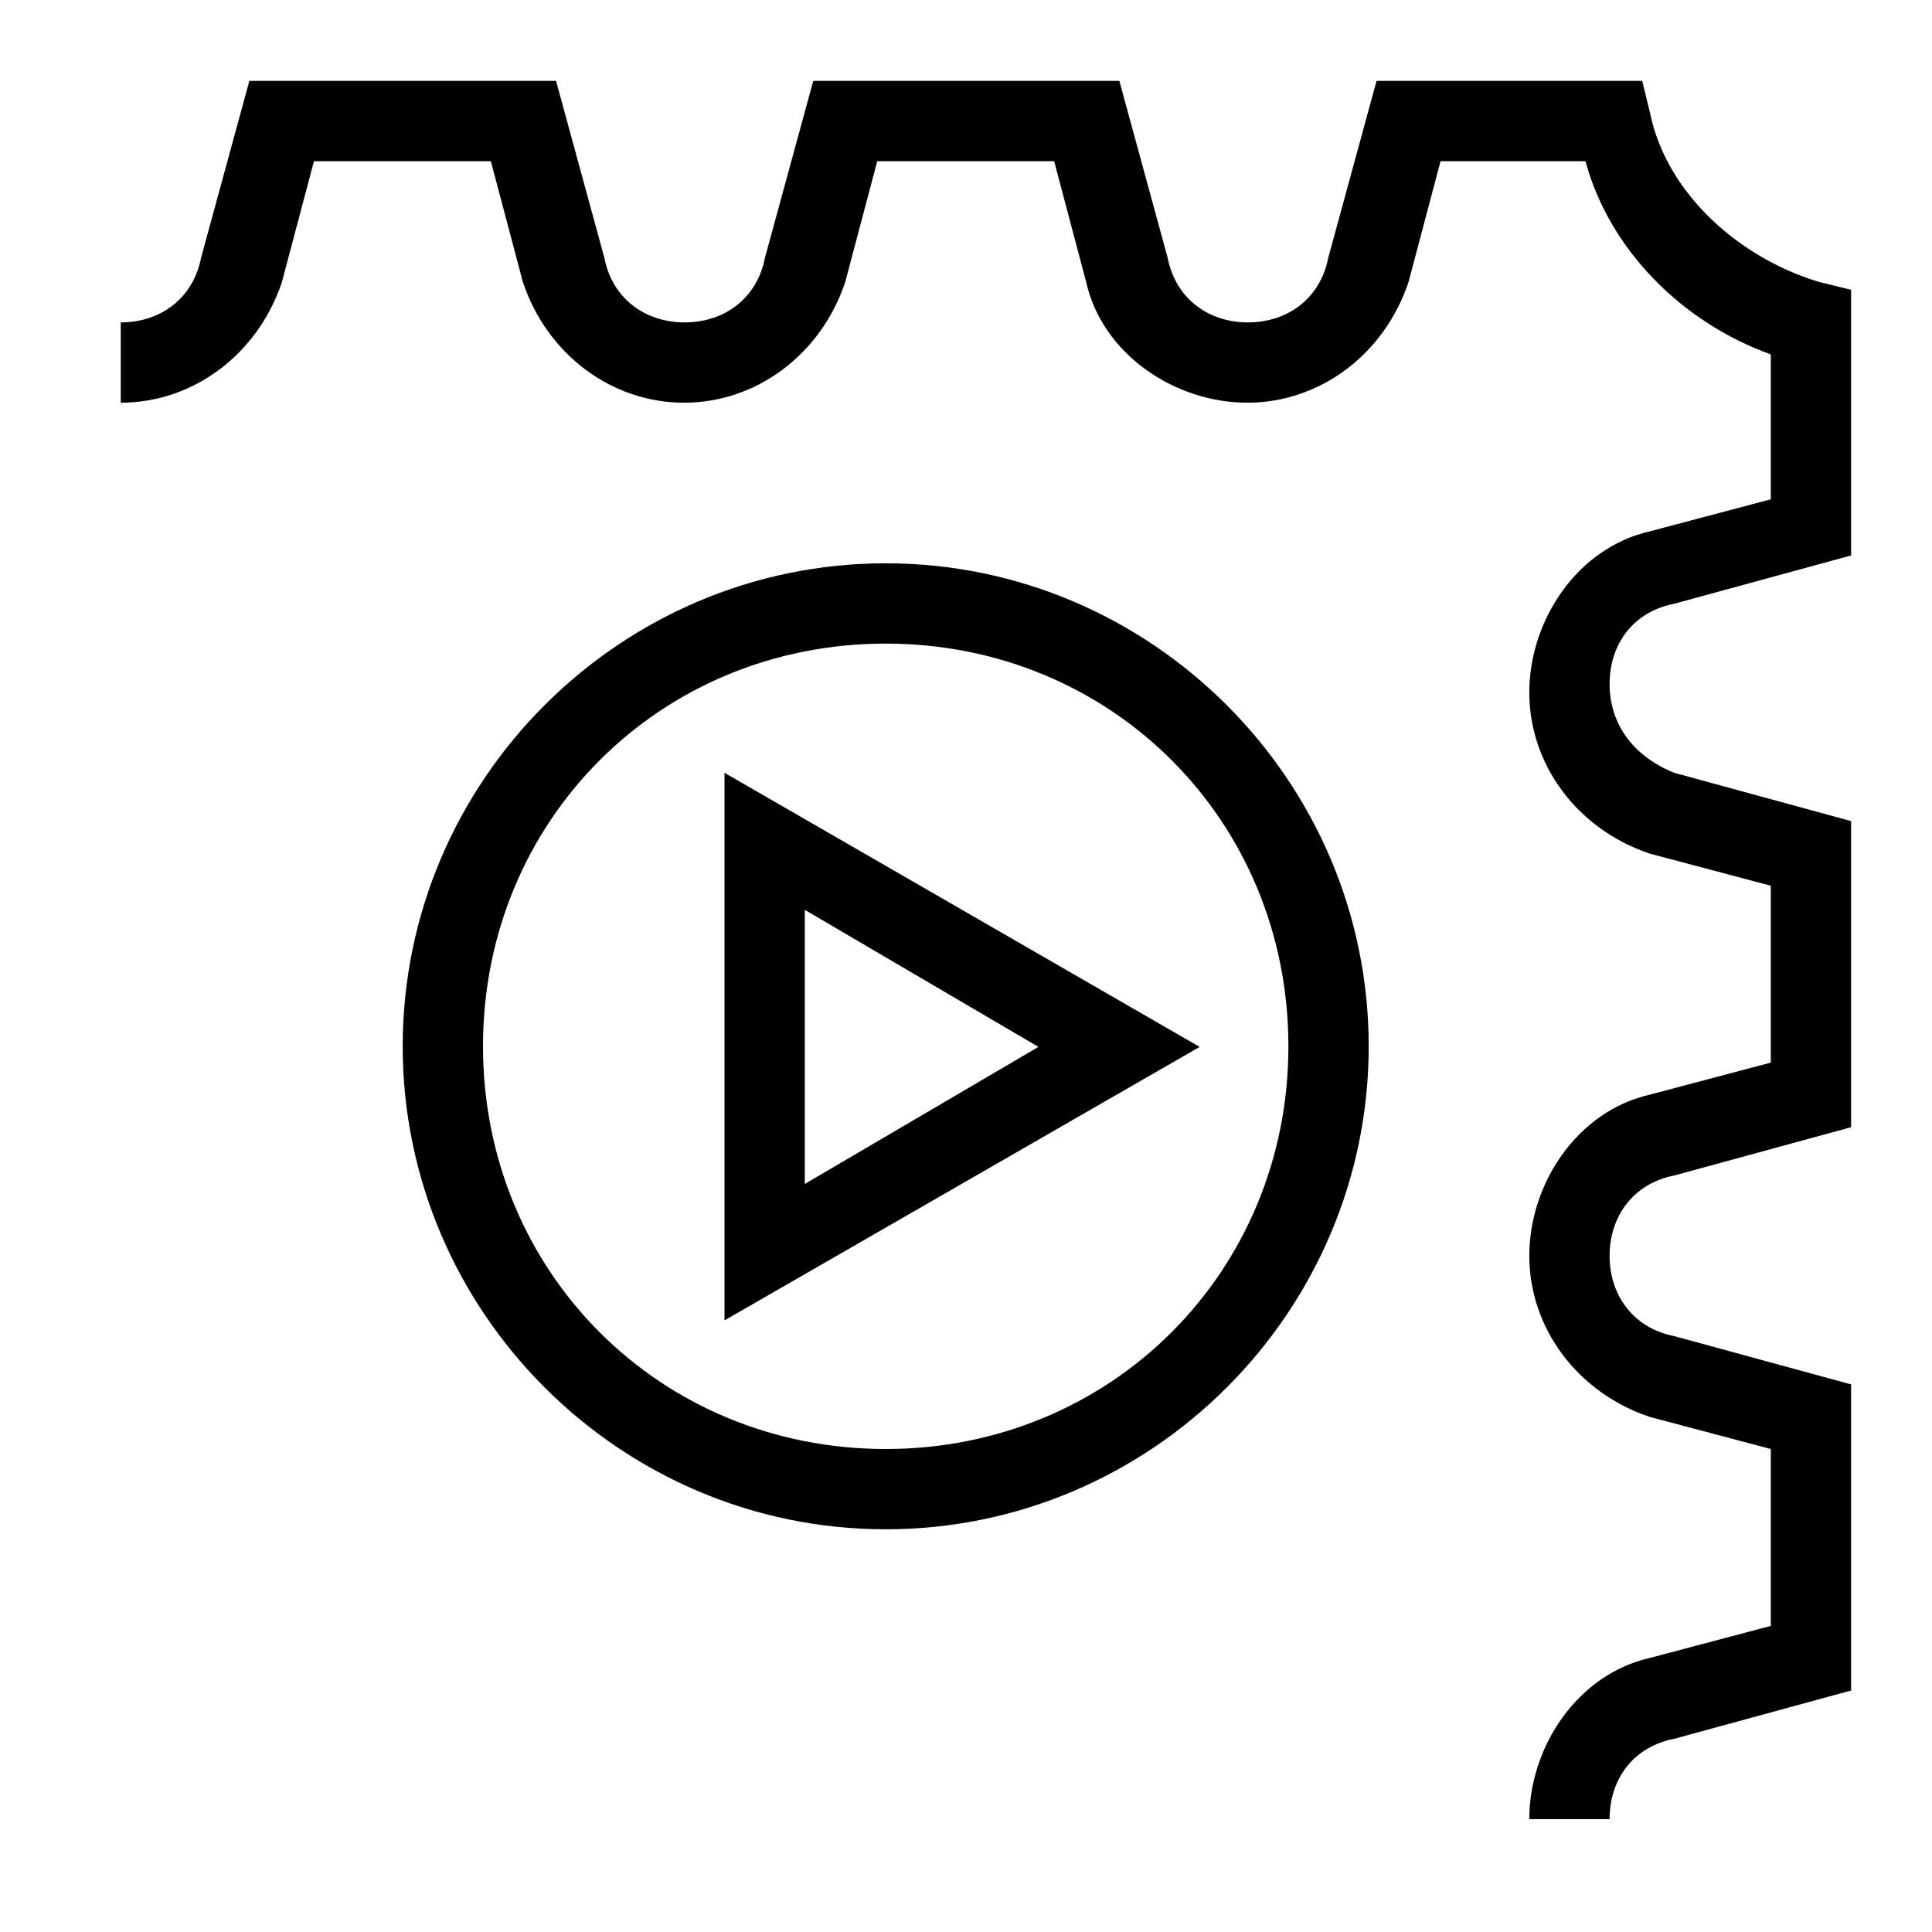 <svg viewBox="0 0 32 32" xmlns="http://www.w3.org/2000/svg">
  <path d="M14.67 9.33c-4.4 0-8 3.6-8 8s3.6 8 8 8 8-3.6 8-8-3.6-8-8-8m0 14.67C10.93 24 8 21.07 8 17.33s2.93-6.67 6.67-6.67 6.67 2.93 6.67 6.67S18.4 24 14.67 24M12 21.87l7.87-4.53L12 12.8zm1.33-6.8 3.87 2.27-3.87 2.27zM27.73 10l2.93-.8V4.8l-.53-.13c-1.33-.4-2.53-1.47-2.8-2.8l-.13-.53h-4.4L22 4.27c-.13.67-.67 1.07-1.33 1.07s-1.2-.4-1.33-1.07l-.8-2.93h-5.07l-.8 2.93c-.13.67-.67 1.07-1.33 1.07s-1.2-.4-1.33-1.07l-.8-2.93H4.13l-.8 2.93C3.2 4.94 2.66 5.34 2 5.34v1.33c1.2 0 2.27-.8 2.67-2l.53-2h2.93l.53 2c.4 1.2 1.47 2 2.67 2s2.27-.8 2.67-2l.53-2h2.93l.53 2c.27 1.2 1.47 2 2.67 2s2.27-.8 2.67-2l.53-2h2.4c.4 1.47 1.6 2.67 3.07 3.2v2.4l-2 .53c-1.2.27-2 1.47-2 2.67s.8 2.27 2 2.67l2 .53v2.93l-2 .53c-1.2.27-2 1.47-2 2.67s.8 2.27 2 2.67l2 .53v2.93l-2 .53c-1.2.27-2 1.47-2 2.67h1.33c0-.67.4-1.2 1.07-1.33l2.93-.8v-5.07l-2.93-.8c-.67-.13-1.07-.67-1.07-1.33s.4-1.2 1.07-1.33l2.93-.8V13.6l-2.93-.8c-.67-.27-1.07-.8-1.07-1.47s.4-1.2 1.07-1.33"/>
</svg>
